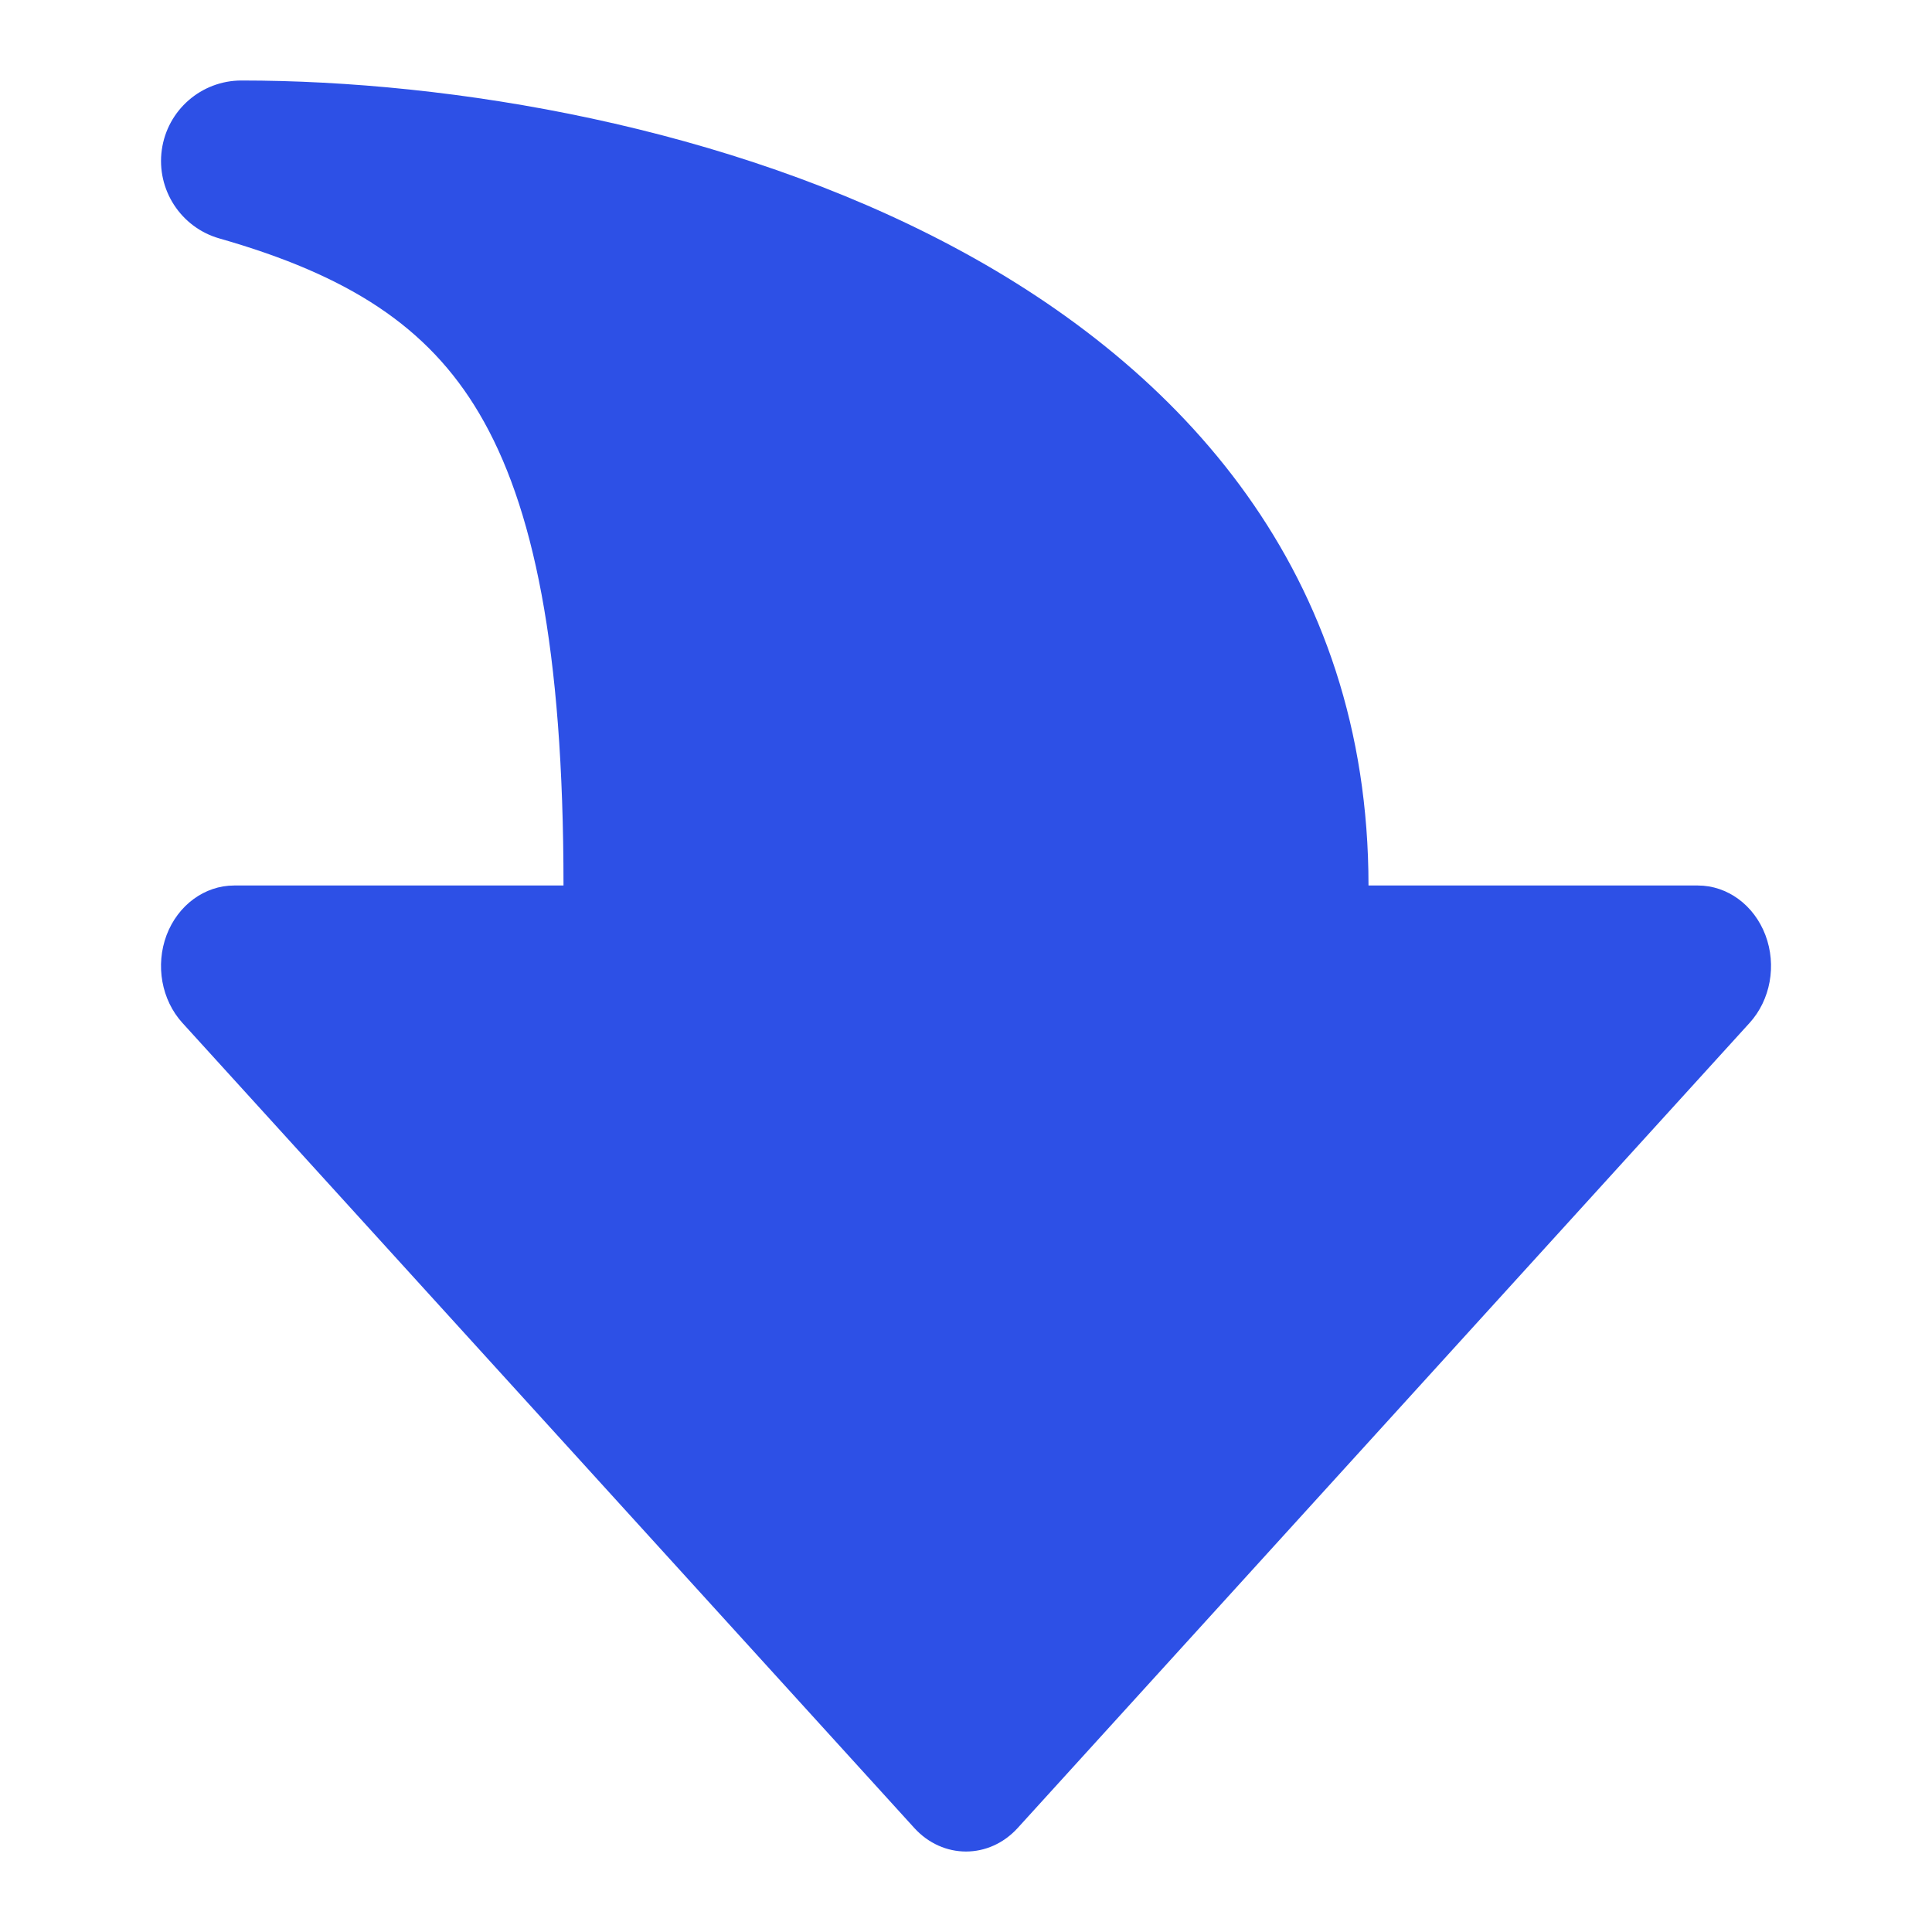 <svg width="24" height="24" viewBox="0 0 24 24" fill="none" xmlns="http://www.w3.org/2000/svg">
<path d="M21.734 12.707C21.994 12.421 22.072 11.991 21.931 11.617C21.79 11.244 21.459 11 21.091 11H17C17 7.117 14.682 4.58 11.846 3.068C9.038 1.57 5.616 1 3 1C2.501 1 2.079 1.367 2.01 1.861C1.941 2.355 2.246 2.825 2.725 2.962C4.334 3.421 5.316 4.058 5.952 5.134C6.624 6.271 7 8.048 7 11H2.909C2.542 11 2.21 11.244 2.069 11.617C1.929 11.991 2.006 12.421 2.266 12.707L11.357 22.707C11.712 23.098 12.288 23.098 12.643 22.707L21.734 12.707Z" fill="#2D50E6"/>
</svg>
